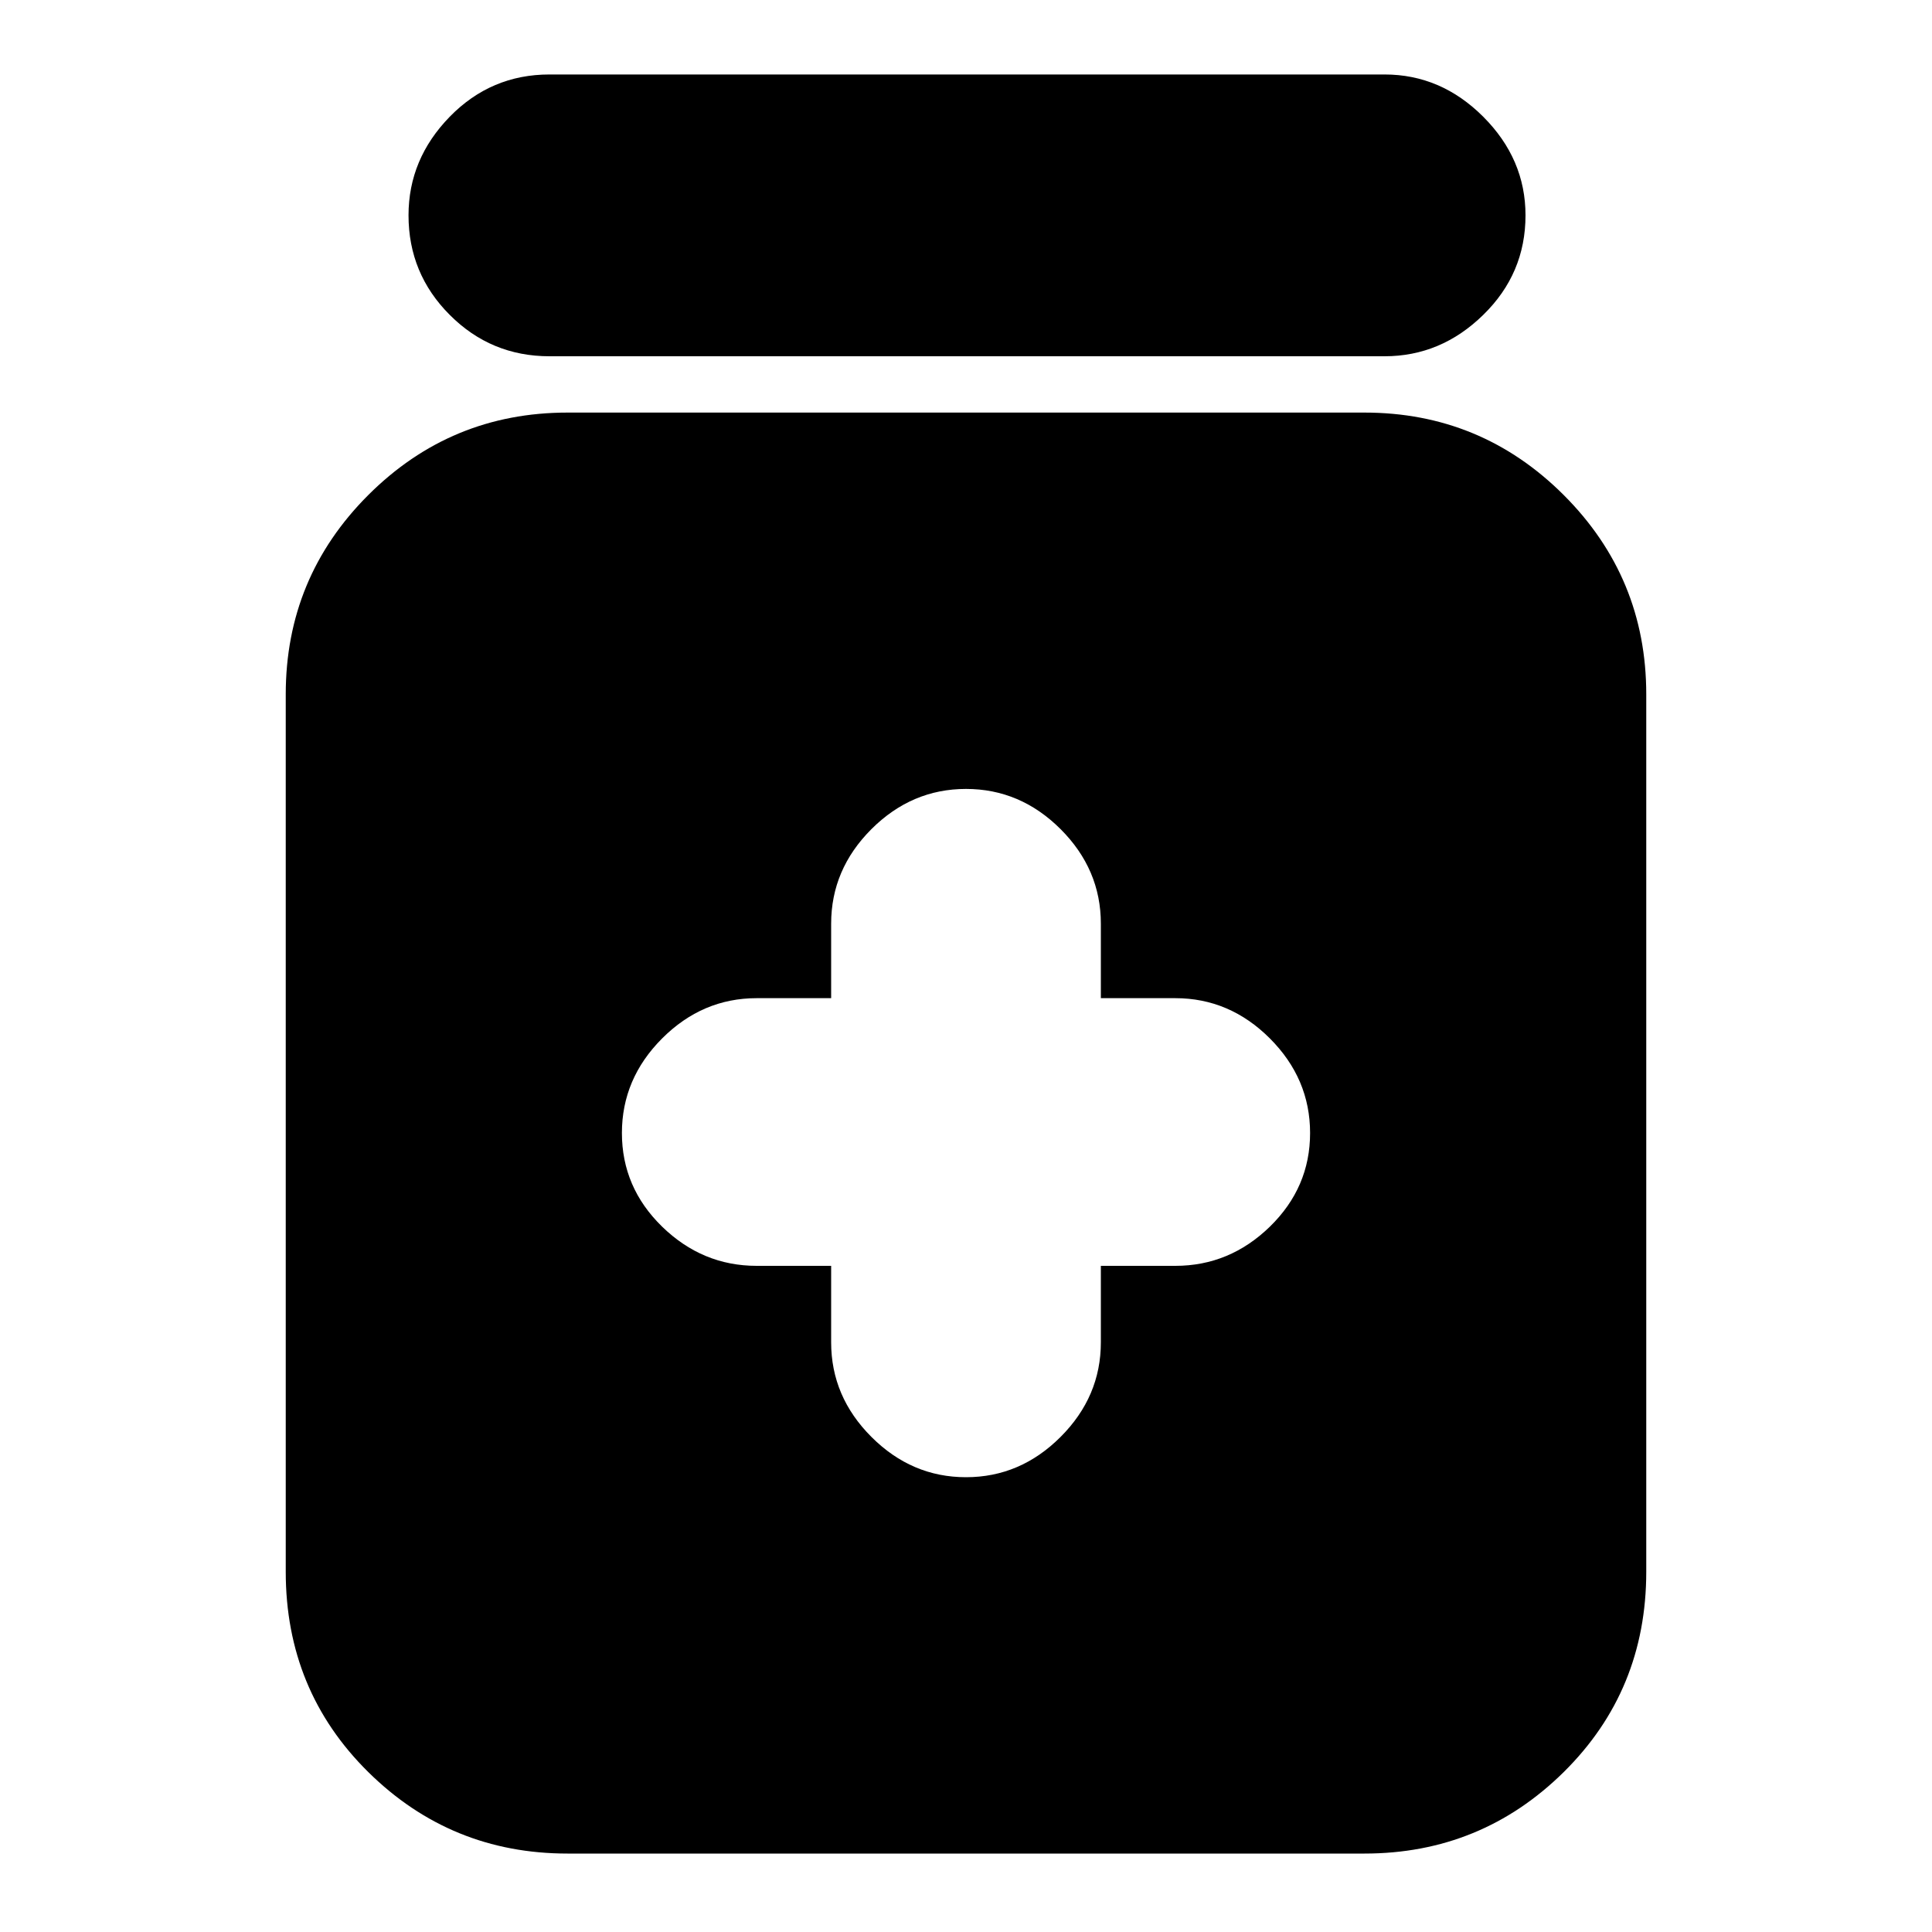 <svg xmlns="http://www.w3.org/2000/svg" height="20" width="20"><path d="M10 15.292Q10.562 15.292 10.979 14.875Q11.396 14.458 11.396 13.896V13.104H12.167Q12.729 13.104 13.146 12.698Q13.562 12.292 13.562 11.729Q13.562 11.167 13.146 10.75Q12.729 10.333 12.167 10.333H11.396V9.562Q11.396 9 10.979 8.583Q10.562 8.167 10 8.167Q9.438 8.167 9.021 8.583Q8.604 9 8.604 9.562V10.333H7.833Q7.271 10.333 6.854 10.75Q6.438 11.167 6.438 11.729Q6.438 12.292 6.854 12.698Q7.271 13.104 7.833 13.104H8.604V13.896Q8.604 14.458 9.021 14.875Q9.438 15.292 10 15.292ZM5.875 19.188Q4.667 19.188 3.812 18.344Q2.958 17.5 2.958 16.271V7.188Q2.958 5.979 3.812 5.125Q4.667 4.271 5.875 4.271H14.125Q15.333 4.271 16.188 5.125Q17.042 5.979 17.042 7.188V16.271Q17.042 17.5 16.188 18.344Q15.333 19.188 14.125 19.188ZM5.688 3.688Q5.083 3.688 4.656 3.26Q4.229 2.833 4.229 2.229Q4.229 1.646 4.656 1.208Q5.083 0.771 5.688 0.771H14.333Q14.917 0.771 15.354 1.208Q15.792 1.646 15.792 2.229Q15.792 2.833 15.354 3.26Q14.917 3.688 14.333 3.688Z"/></svg>